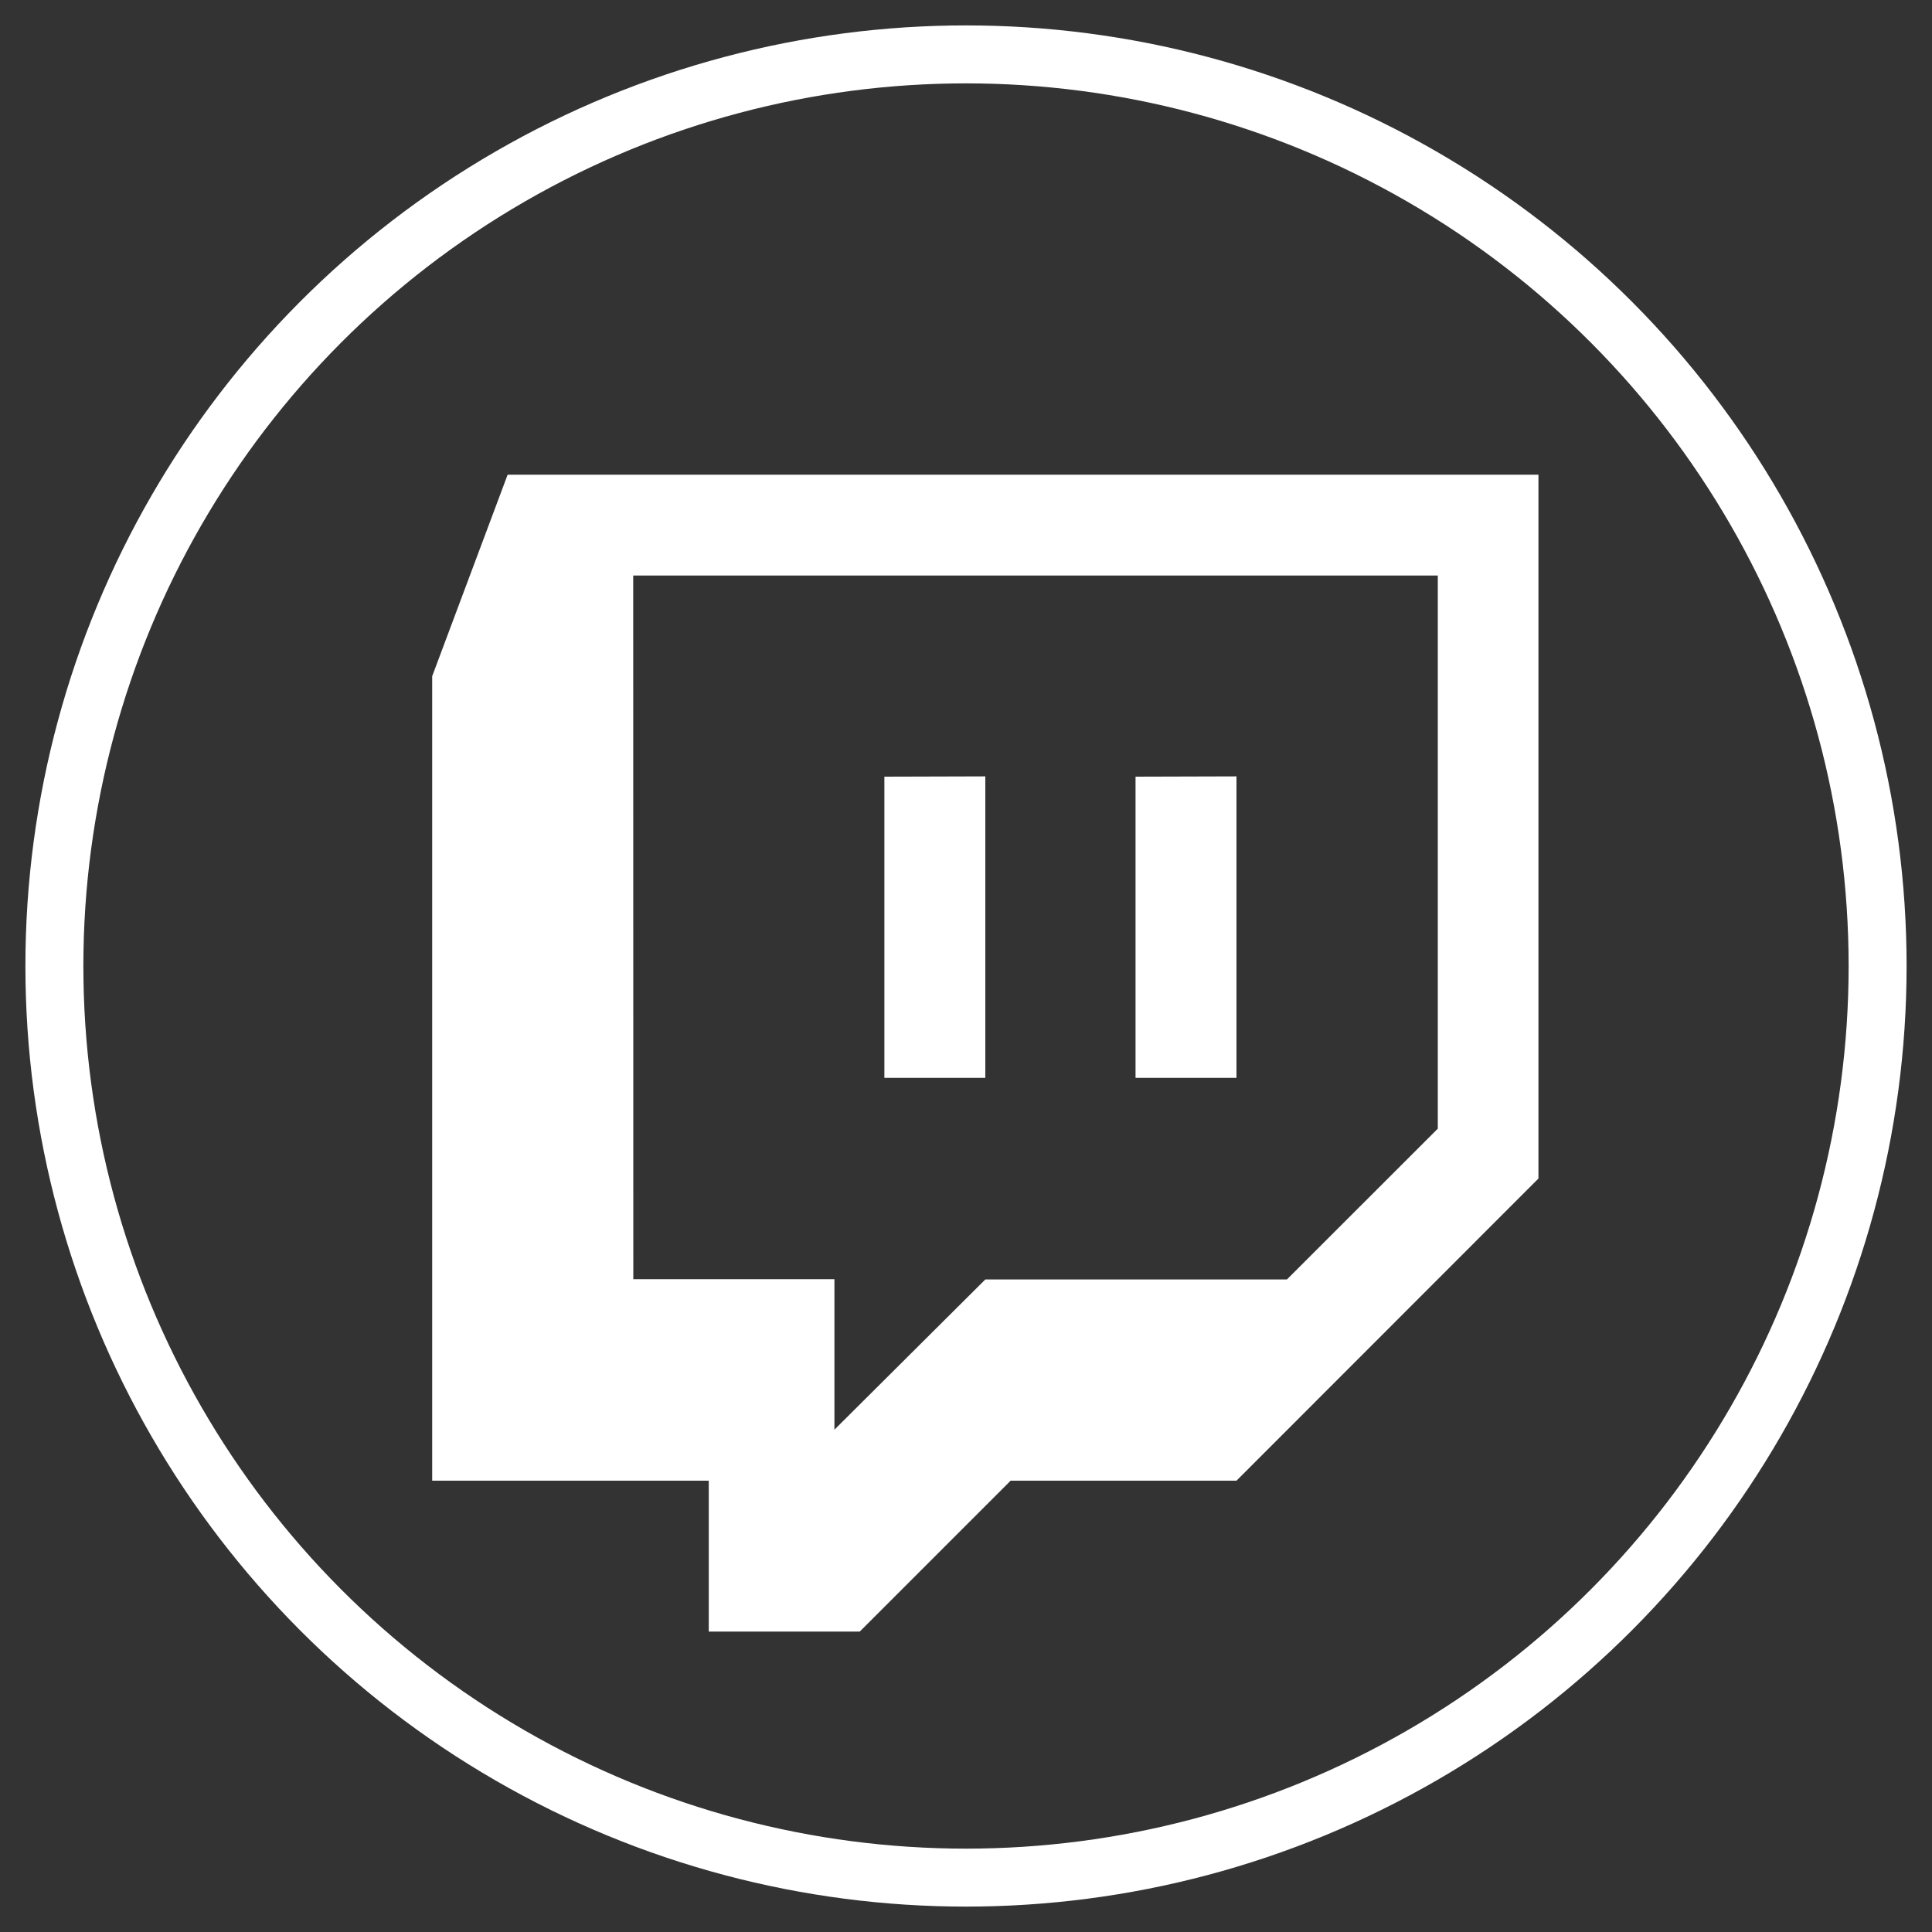 <svg id="Слой_1" data-name="Слой 1" xmlns="http://www.w3.org/2000/svg" viewBox="0 0 200 200"><rect x="0" y="0" width="200" height="200" fill="#333333" stroke="none"/><defs><style>.cls-1{fill:none;stroke:#fff;stroke-miterlimit:10;stroke-width:6px;}.cls-2{fill:#fff;}</style></defs><title>tw_w</title><circle class="cls-1" cx="100" cy="100" r="94.37"/><g id="surface1"><path class="cls-2" d="M52.55,49.14,44.74,70v83.28H73.37v15.62H89l15.62-15.62H128L159.26,122V49.14Zm13,10.44h83.29v57.26l-15.62,15.61H102L86.38,148V132.42H65.56Zm26,20.82v31.18H102V80.37Zm26,0v31.18H128V80.37Z"/></g></svg>